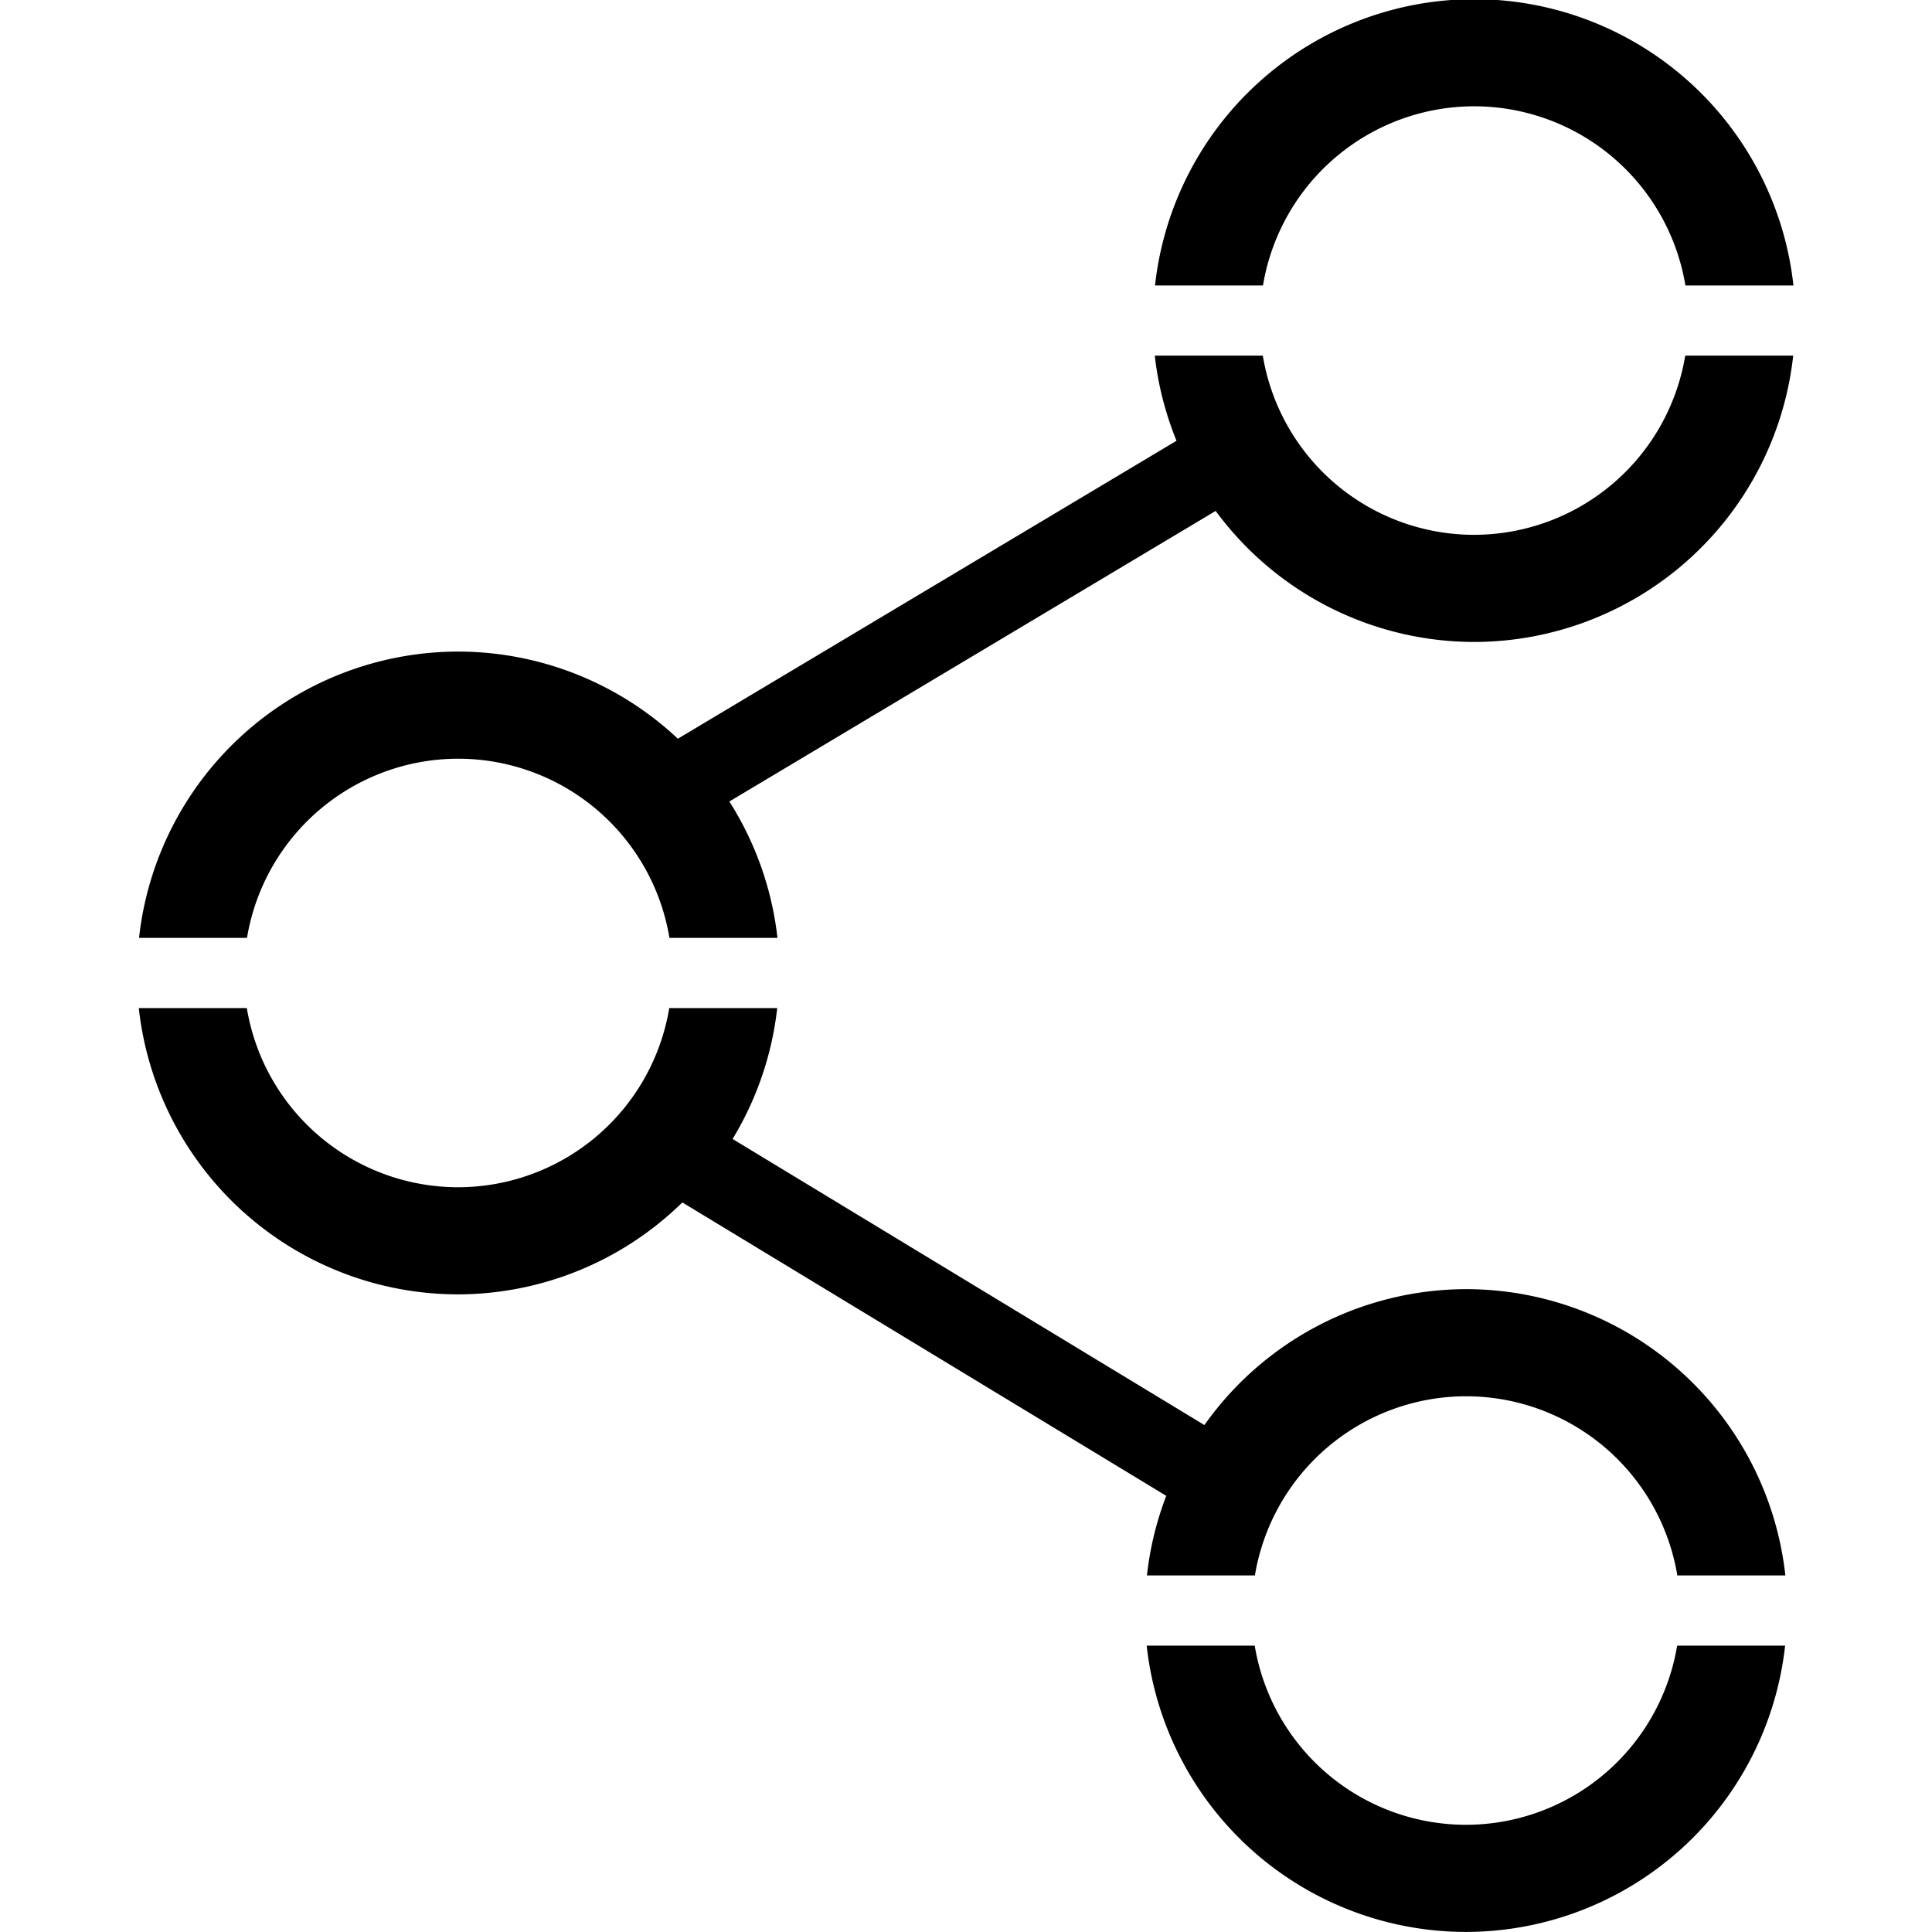 <?xml version="1.0" encoding="UTF-8" standalone="no"?>
<!-- Created with Inkscape (http://www.inkscape.org/) -->

<svg
   xmlns:dc="http://purl.org/dc/elements/1.1/"
   xmlns:cc="http://creativecommons.org/ns#"
   xmlns:rdf="http://www.w3.org/1999/02/22-rdf-syntax-ns#"
   xmlns:svg="http://www.w3.org/2000/svg"
   xmlns="http://www.w3.org/2000/svg"
   xmlns:sodipodi="http://sodipodi.sourceforge.net/DTD/sodipodi-0.dtd"
   xmlns:inkscape="http://www.inkscape.org/namespaces/inkscape"
   width="1024"
   height="1024"
   viewBox="0 0 270.933 270.933"
   version="1.1"
   id="svg8"
   inkscape:version="0.92.5 (2060ec1f9f, 2020-04-08)"
   sodipodi:docname="partilha.svg">
  <defs
     id="defs2" />
  <sodipodi:namedview
     id="base"
     pagecolor="#ffffff"
     bordercolor="#666666"
     borderopacity="1.0"
     inkscape:pageopacity="0.0"
     inkscape:pageshadow="2"
     inkscape:zoom="0.49497475"
     inkscape:cx="306.34931"
     inkscape:cy="500.01857"
     inkscape:document-units="mm"
     inkscape:current-layer="layer1"
     showgrid="false"
     units="px"
     inkscape:window-width="1920"
     inkscape:window-height="1031"
     inkscape:window-x="0"
     inkscape:window-y="25"
     inkscape:window-maximized="1" />
  <g
     inkscape:label="Layer 1"
     inkscape:groupmode="layer"
     id="layer1"
     transform="translate(0,-26.067)">
    <path
       style="opacity:1;fill:#000000;fill-opacity:1;stroke:none;stroke-width:4.184;stroke-miterlimit:4;stroke-dasharray:none;stroke-opacity:1"
       d="M 780.078 -0.443 A 170.079 170.079 0 0 0 611.221 151.064 L 668.355 151.064 A 113.386 113.386 0 0 1 780.078 56.25 A 113.386 113.386 0 0 1 891.9 151.064 L 949.068 151.064 A 170.079 170.079 0 0 0 780.078 -0.443 z M 611.09 188.207 A 170.079 170.079 0 0 0 622.594 233.254 L 358.717 390.912 A 170.079 170.079 0 0 0 242.436 344.805 A 170.079 170.079 0 0 0 73.578 496.312 L 130.713 496.312 A 113.386 113.386 0 0 1 242.436 401.498 A 113.386 113.386 0 0 1 354.258 496.312 L 411.426 496.312 A 170.079 170.079 0 0 0 385.963 424.141 L 643.318 270.379 A 170.079 170.079 0 0 0 780.078 339.715 A 170.079 170.079 0 0 0 948.939 188.207 L 891.803 188.207 A 113.386 113.386 0 0 1 780.078 283.021 A 113.386 113.386 0 0 1 668.26 188.207 L 611.09 188.207 z M 73.447 533.455 A 170.079 170.079 0 0 0 242.436 684.963 A 170.079 170.079 0 0 0 361.088 636.311 L 617.162 791.572 A 170.079 170.079 0 0 0 606.939 833.703 L 664.074 833.703 A 113.386 113.386 0 0 1 775.797 738.889 A 113.386 113.386 0 0 1 887.619 833.703 L 944.787 833.703 A 170.079 170.079 0 0 0 775.797 682.195 A 170.079 170.079 0 0 0 637.361 754.119 L 387.678 602.732 A 170.079 170.079 0 0 0 411.297 533.455 L 354.16 533.455 A 113.386 113.386 0 0 1 242.436 628.27 A 113.386 113.386 0 0 1 130.617 533.455 L 73.447 533.455 z M 606.809 870.846 A 170.079 170.079 0 0 0 775.797 1022.354 A 170.079 170.079 0 0 0 944.658 870.846 L 887.521 870.846 A 113.386 113.386 0 0 1 775.797 965.66 A 113.386 113.386 0 0 1 663.979 870.846 L 606.809 870.846 z "
       transform="matrix(0.265,0,0,0.265,0,26.067)"
       id="path826" />
  </g>
</svg>

